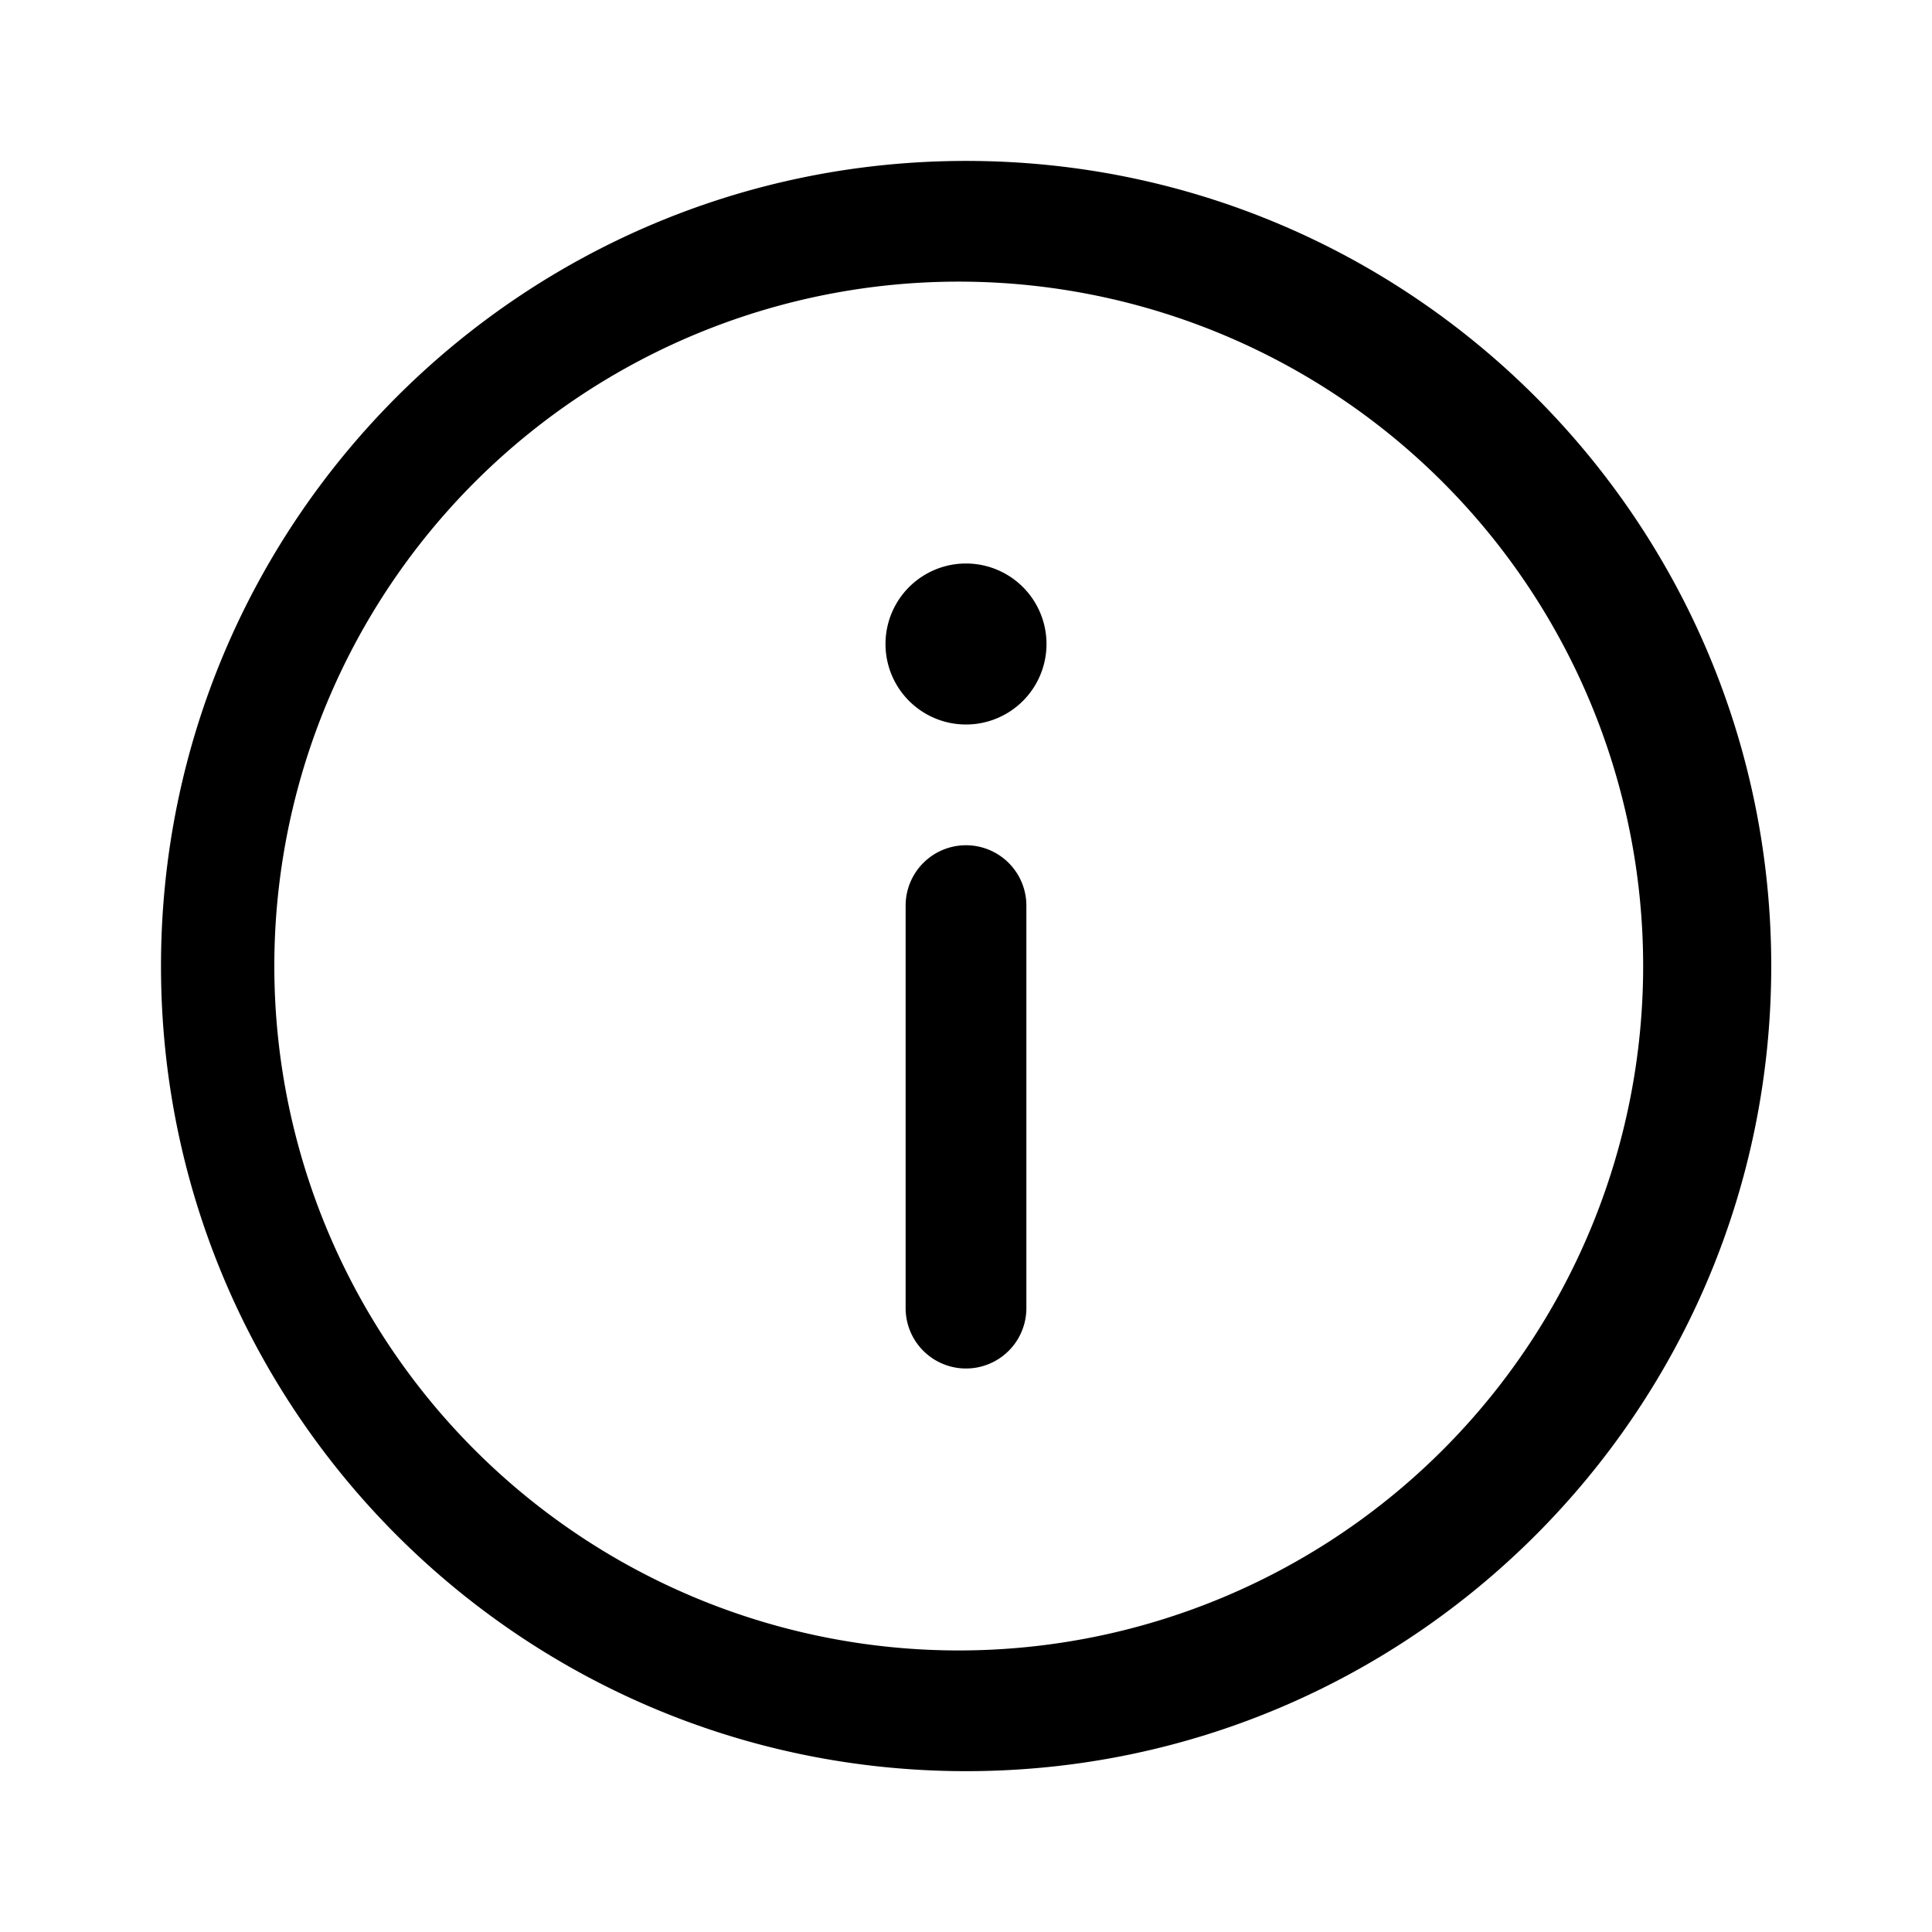 <svg xmlns="http://www.w3.org/2000/svg" width="3em" height="3em" viewBox="0 0 24 24"><path fill="currentColor" d="M12.002 1.999c5.523 0 10.001 4.478 10.001 10.002c0 5.523-4.478 10.001-10.001 10.001C6.478 22.002 2 17.524 2 12.001C2 6.477 6.478 1.999 12.002 1.999m0 1.5a8.502 8.502 0 1 0 0 17.003a8.502 8.502 0 0 0 0-17.003M12 10.5a.75.75 0 0 1 .75.75v5a.75.75 0 0 1-1.5 0v-5a.75.75 0 0 1 .75-.75M12 9a1 1 0 1 0 0-2a1 1 0 0 0 0 2"/></svg>